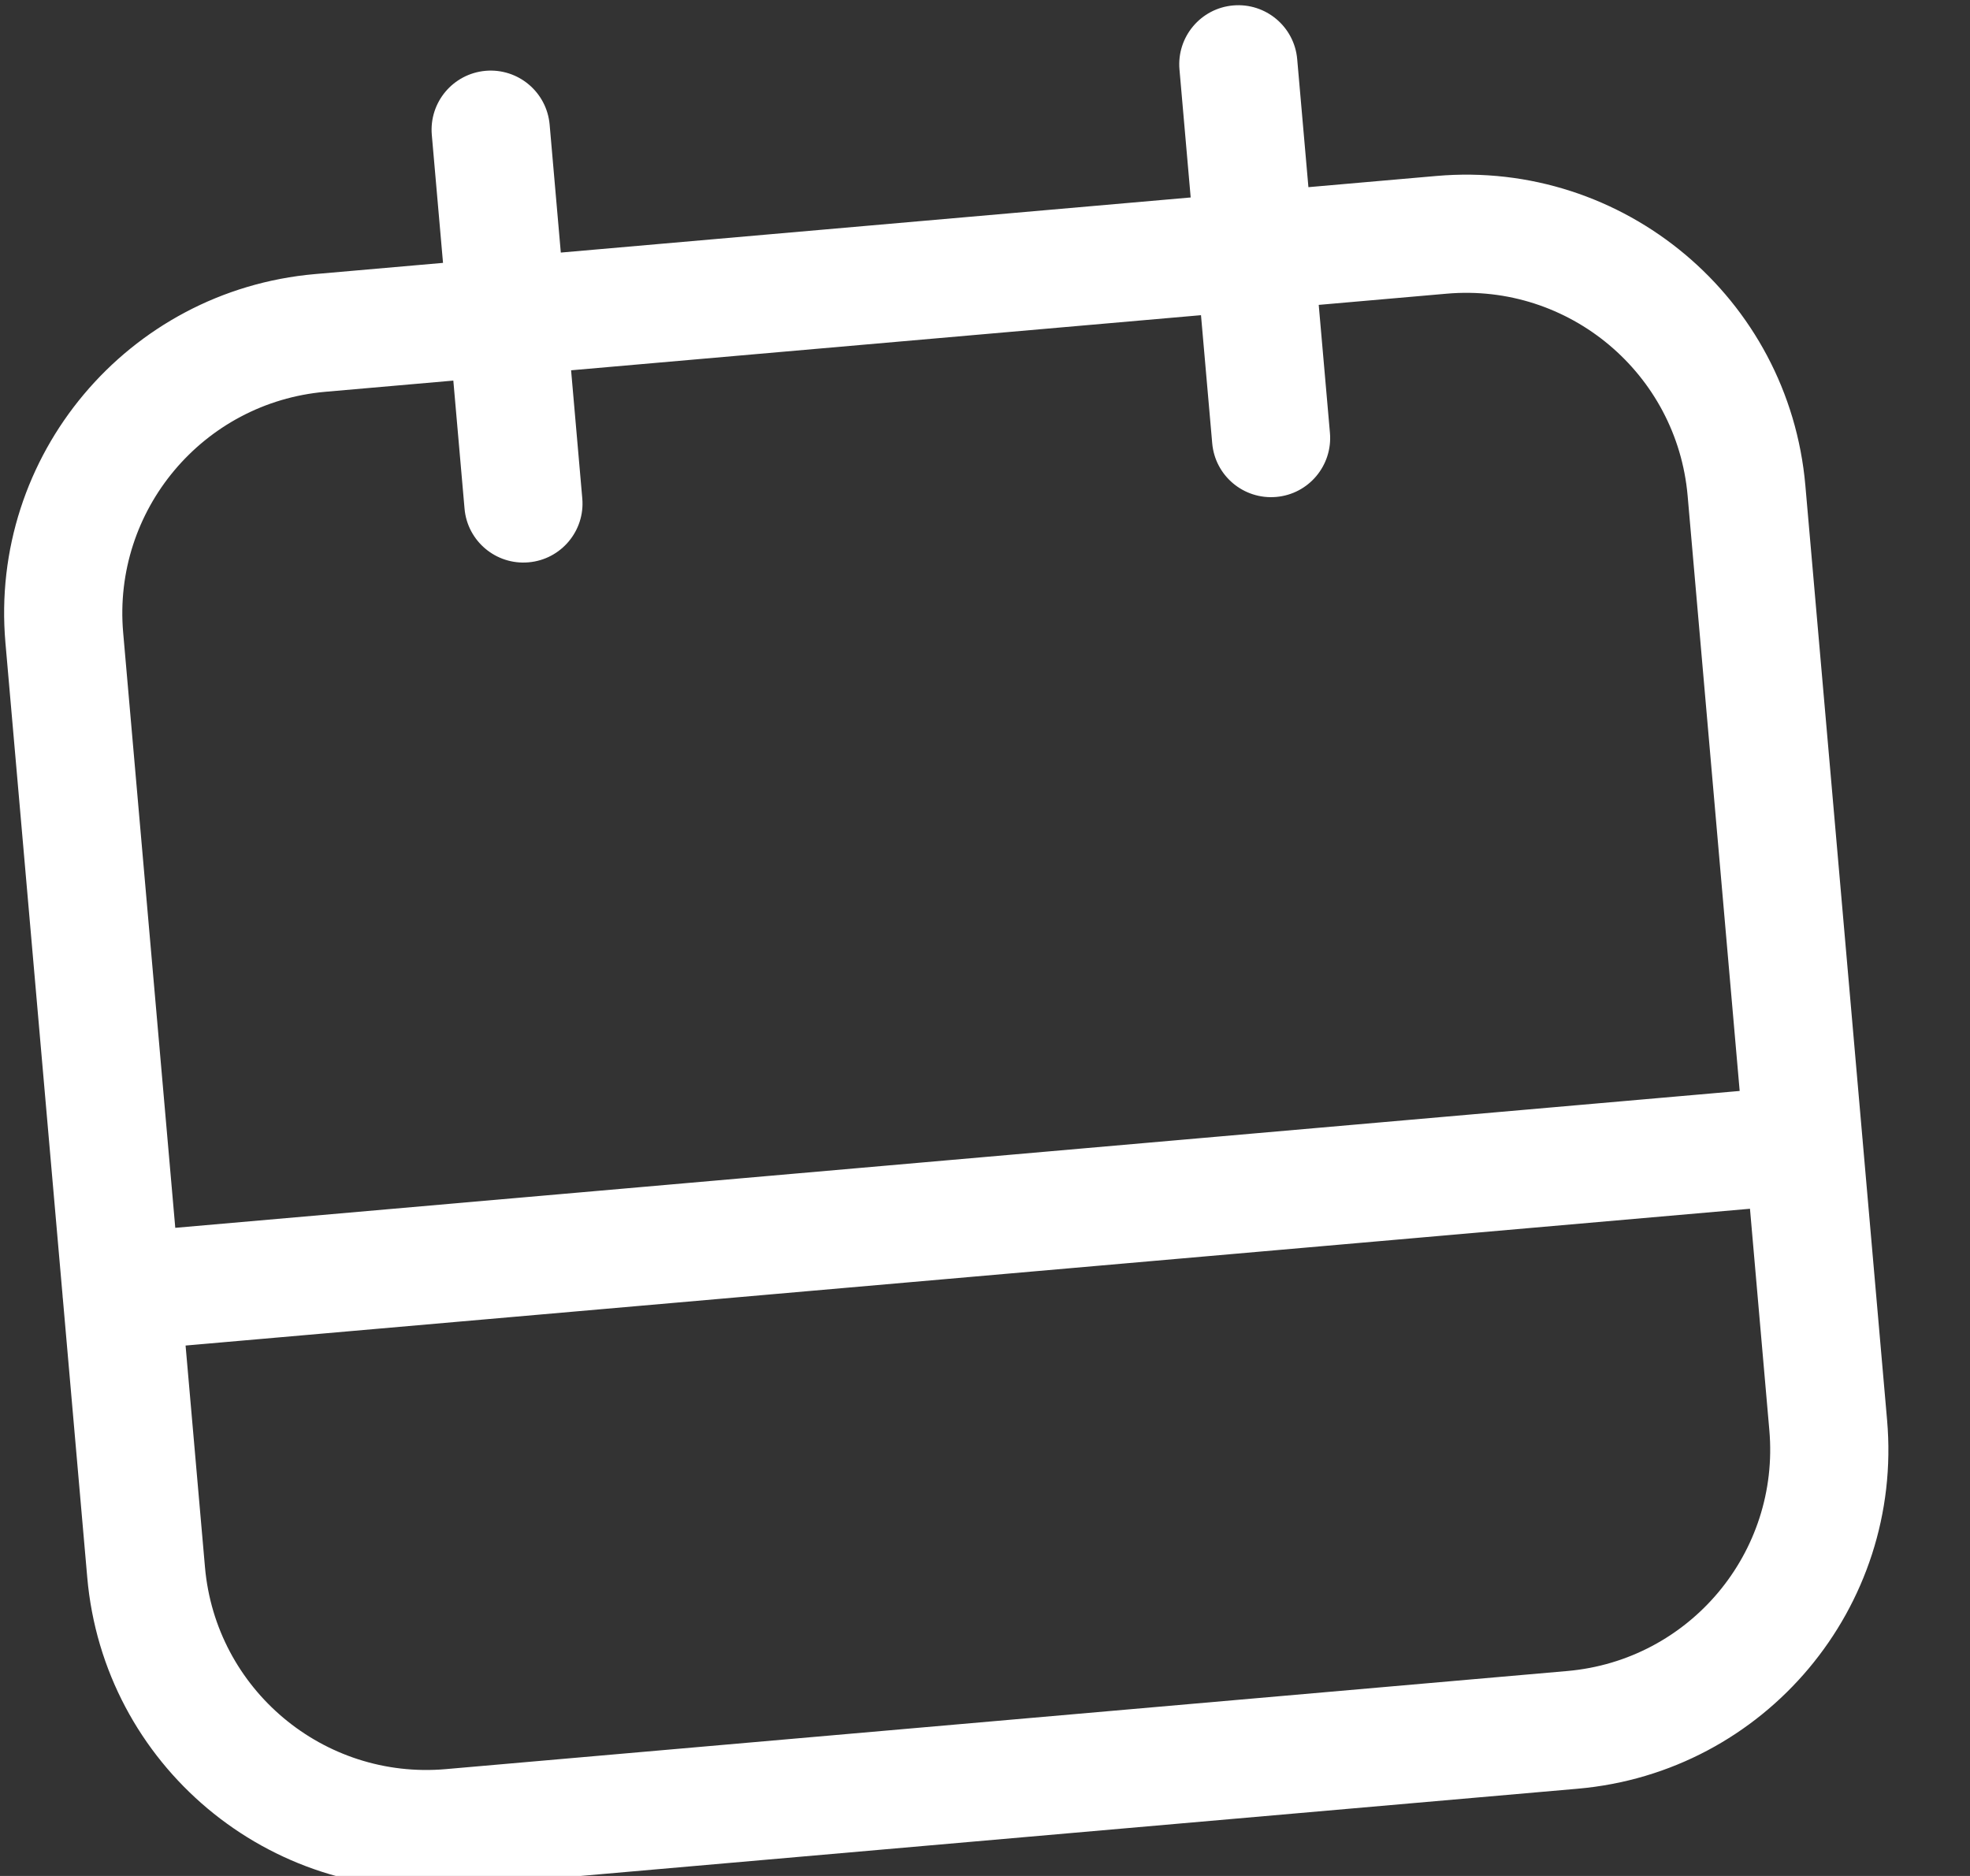 <svg width="21" height="20" viewBox="0 0 21 20" fill="none" xmlns="http://www.w3.org/2000/svg">
<rect x="0" y="0" width="21" height="20" fill="#333333" stroke="none"/>
<path d="M4.952 5.423C4.982 5.769 5.288 6.026 5.635 5.995C5.981 5.965 6.238 5.659 6.207 5.313L4.952 5.423ZM5.859 1.328C5.828 0.981 5.523 0.725 5.176 0.755C4.829 0.786 4.573 1.091 4.603 1.438L5.859 1.328ZM12.922 4.725C12.952 5.072 13.257 5.328 13.604 5.298C13.951 5.268 14.207 4.962 14.177 4.615L12.922 4.725ZM13.828 0.631C13.798 0.284 13.492 0.028 13.146 0.058C12.799 0.088 12.543 0.394 12.573 0.74L13.828 0.631ZM19.282 12.832C19.629 12.801 19.885 12.496 19.855 12.149C19.825 11.803 19.519 11.546 19.172 11.576L19.282 12.832ZM1.241 13.145C0.894 13.176 0.638 13.481 0.668 13.828C0.699 14.175 1.004 14.431 1.351 14.4L1.241 13.145ZM6.207 5.313L5.859 1.328L4.603 1.438L4.952 5.423L6.207 5.313ZM14.177 4.615L13.828 0.631L12.573 0.74L12.922 4.725L14.177 4.615ZM19.172 11.576L1.241 13.145L1.351 14.4L19.282 12.832L19.172 11.576ZM4.862 20.116L16.817 19.07L16.707 17.815L4.752 18.861L4.862 20.116ZM16.817 19.07C18.814 18.896 20.291 17.135 20.116 15.138L18.861 15.248C18.975 16.552 18.011 17.701 16.707 17.815L16.817 19.07ZM20.116 15.138L19.245 5.176L17.99 5.286L18.861 15.248L20.116 15.138ZM19.245 5.176C19.07 3.179 17.309 1.701 15.312 1.876L15.422 3.131C16.726 3.017 17.876 3.982 17.99 5.286L19.245 5.176ZM15.312 1.876L3.358 2.922L3.468 4.177L15.422 3.131L15.312 1.876ZM3.358 2.922C1.361 3.097 -0.117 4.857 0.058 6.854L1.313 6.745C1.199 5.441 2.164 4.291 3.468 4.177L3.358 2.922ZM0.058 6.854L0.93 16.816L2.185 16.707L1.313 6.745L0.058 6.854ZM0.93 16.816C1.104 18.814 2.865 20.291 4.862 20.116L4.752 18.861C3.449 18.975 2.299 18.011 2.185 16.707L0.93 16.816Z" fill="white"/>
</svg>
